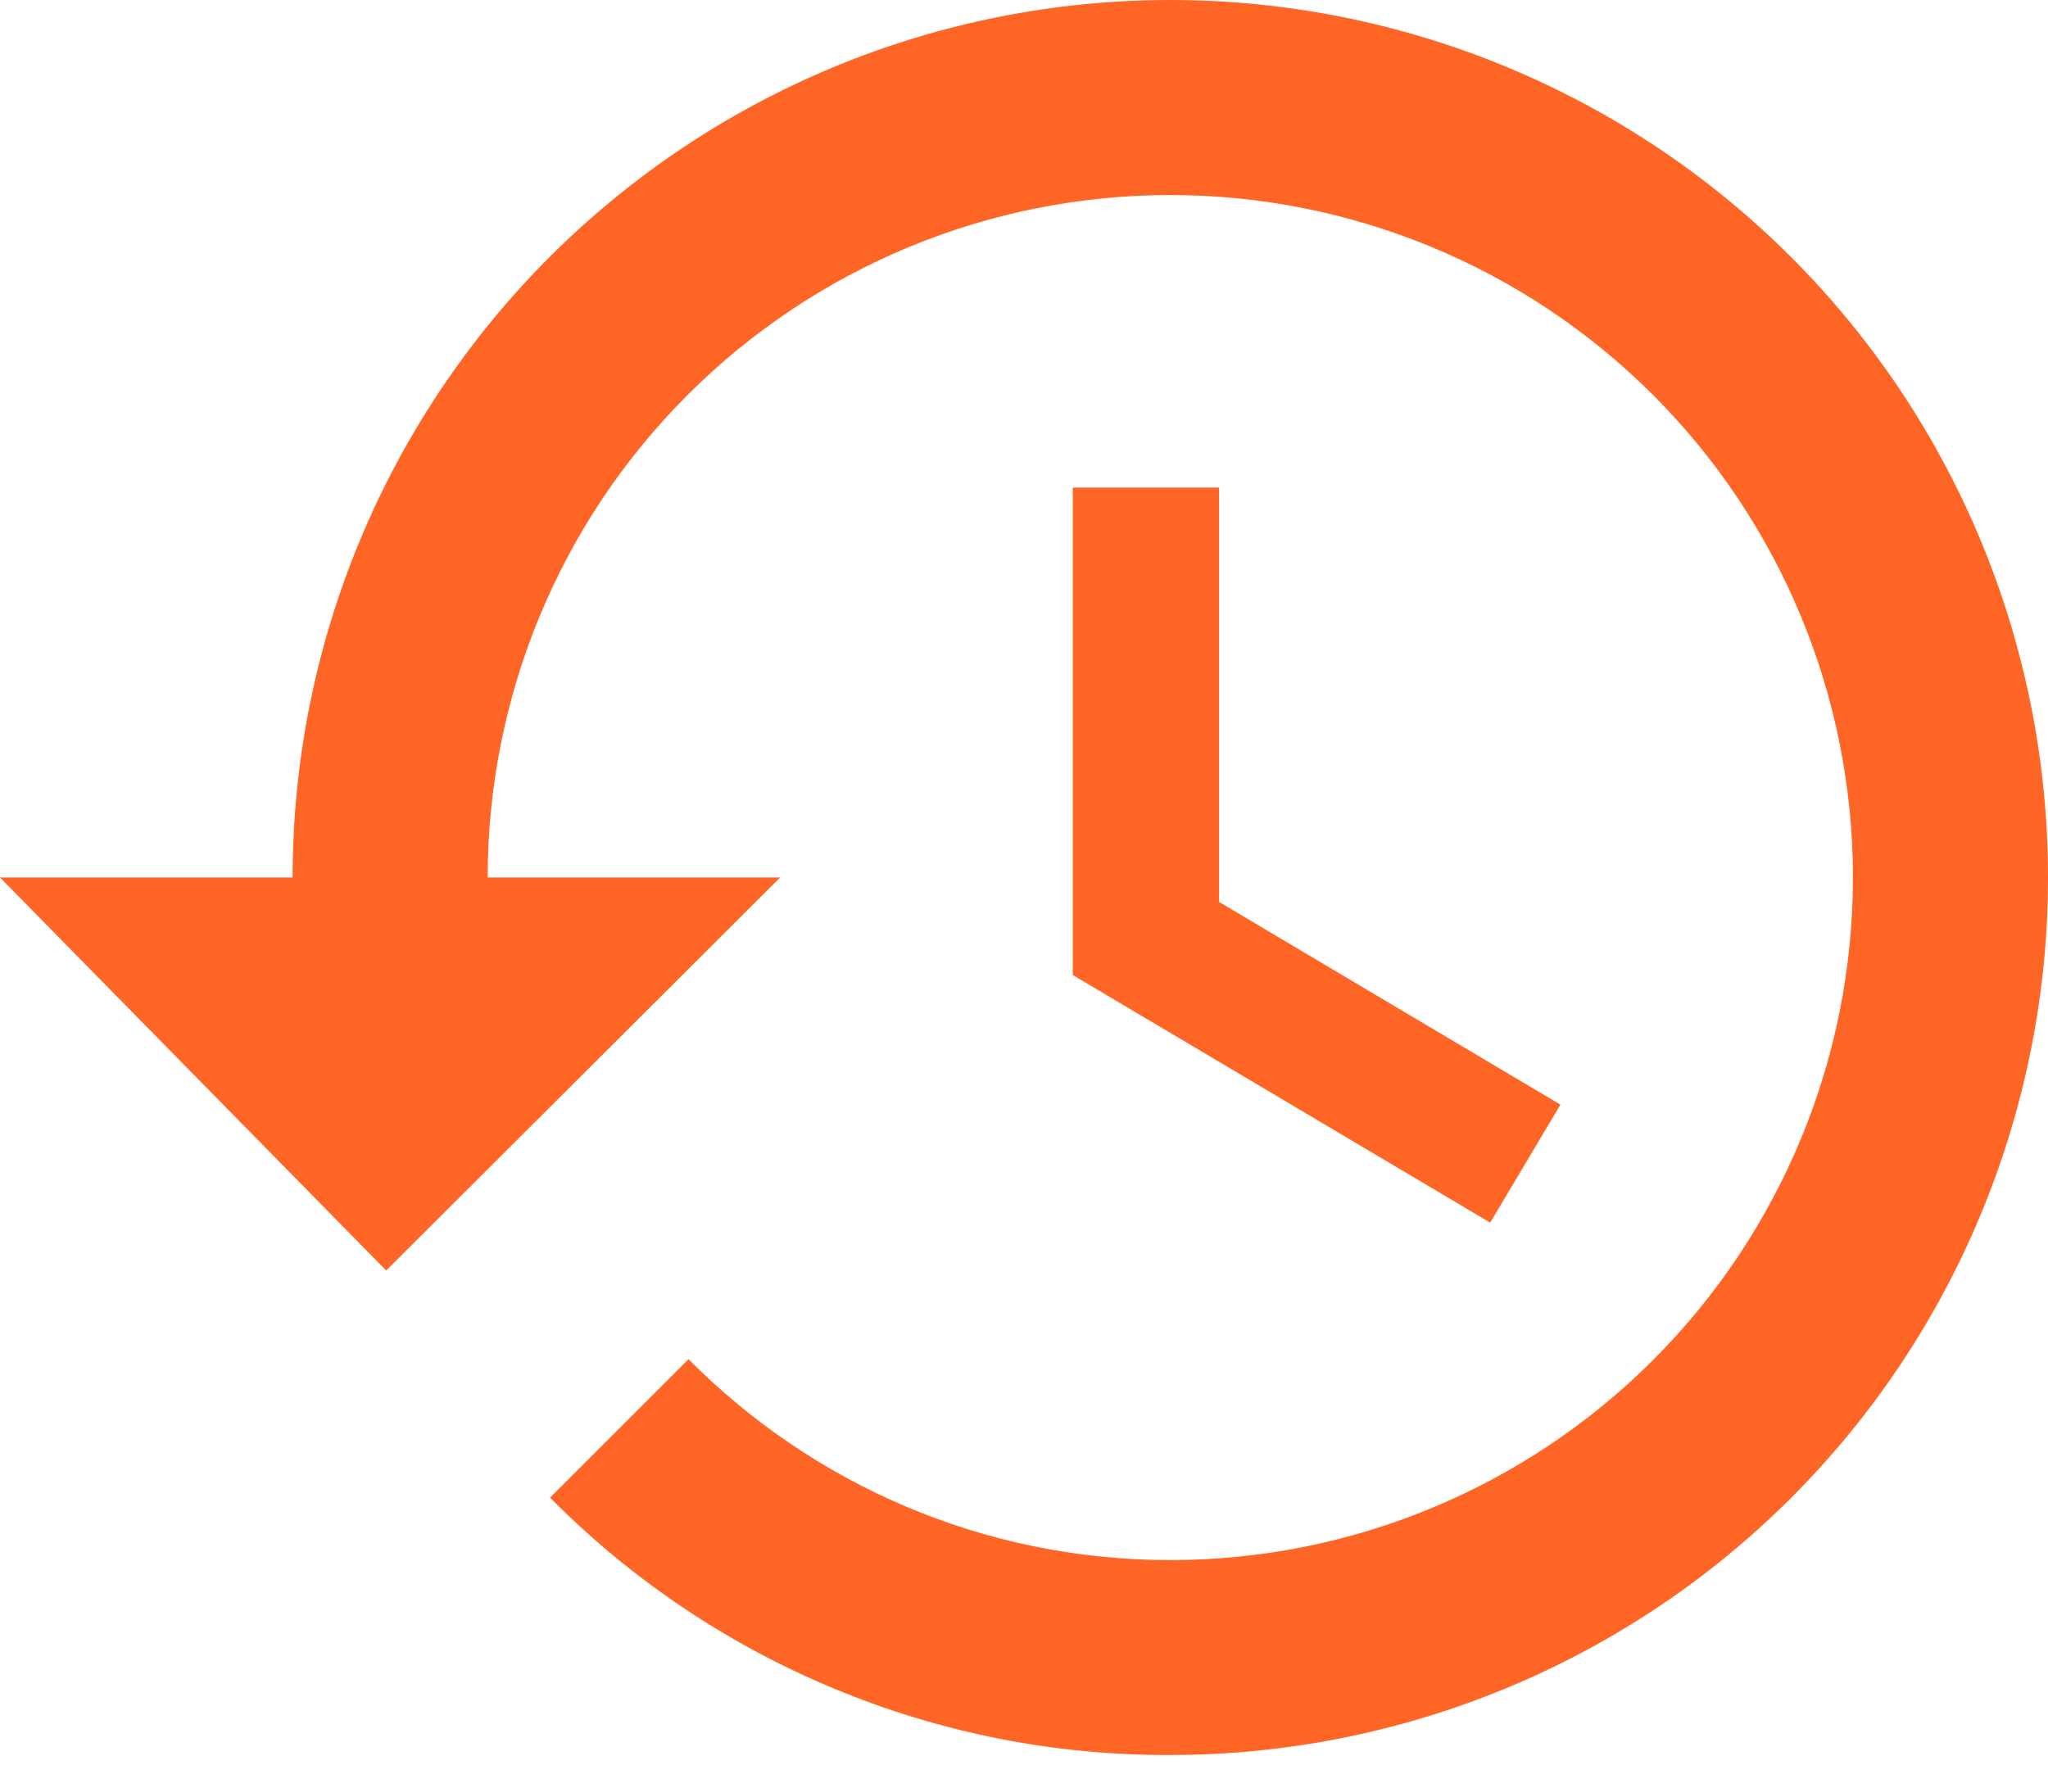 <svg width="16" height="14" viewBox="0 0 16 14" fill="none" xmlns="http://www.w3.org/2000/svg">
  <path
    d="M9.524 3.81H8.381V7.619L11.642 9.554L12.191 8.632L9.524 7.048V3.81ZM9.143 0C7.324 0 5.58 0.722 4.294 2.008C3.008 3.294 2.286 5.039 2.286 6.857H0L3.017 9.928L6.095 6.857H3.81C3.81 5.443 4.371 4.086 5.372 3.086C6.372 2.086 7.728 1.524 9.143 1.524C10.557 1.524 11.914 2.086 12.914 3.086C13.914 4.086 14.476 5.443 14.476 6.857C14.476 8.272 13.914 9.628 12.914 10.628C11.914 11.629 10.557 12.191 9.143 12.191C7.672 12.191 6.339 11.589 5.379 10.621L4.297 11.703C4.931 12.343 5.686 12.851 6.518 13.196C7.35 13.542 8.242 13.718 9.143 13.714C10.961 13.714 12.706 12.992 13.992 11.706C15.278 10.42 16 8.676 16 6.857C16 5.039 15.278 3.294 13.992 2.008C12.706 0.722 10.961 0 9.143 0Z"
    fill="#FF6525" />
</svg>
  